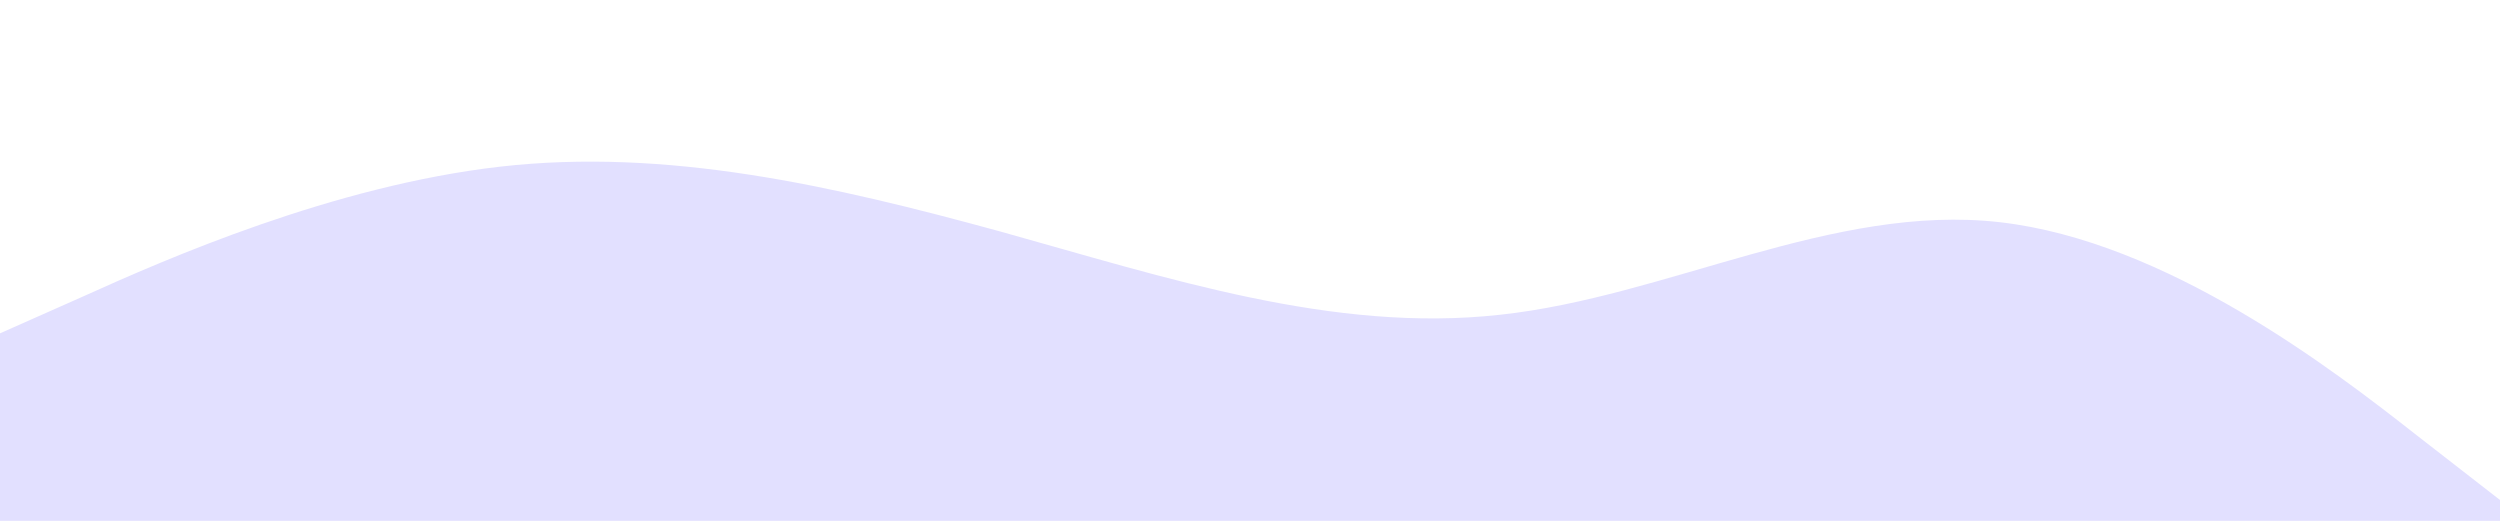 <?xml version="1.0" standalone="no"?><svg xmlns="http://www.w3.org/2000/svg" viewBox="0 0 1440 300"><path fill="#E2E0FF" fill-opacity="1" d="M0,192L48,170.7C96,149,192,107,288,96C384,85,480,107,576,133.3C672,160,768,192,864,181.3C960,171,1056,117,1152,128C1248,139,1344,213,1392,250.7L1440,288L1440,320L1392,320C1344,320,1248,320,1152,320C1056,320,960,320,864,320C768,320,672,320,576,320C480,320,384,320,288,320C192,320,96,320,48,320L0,320Z"></path></svg>